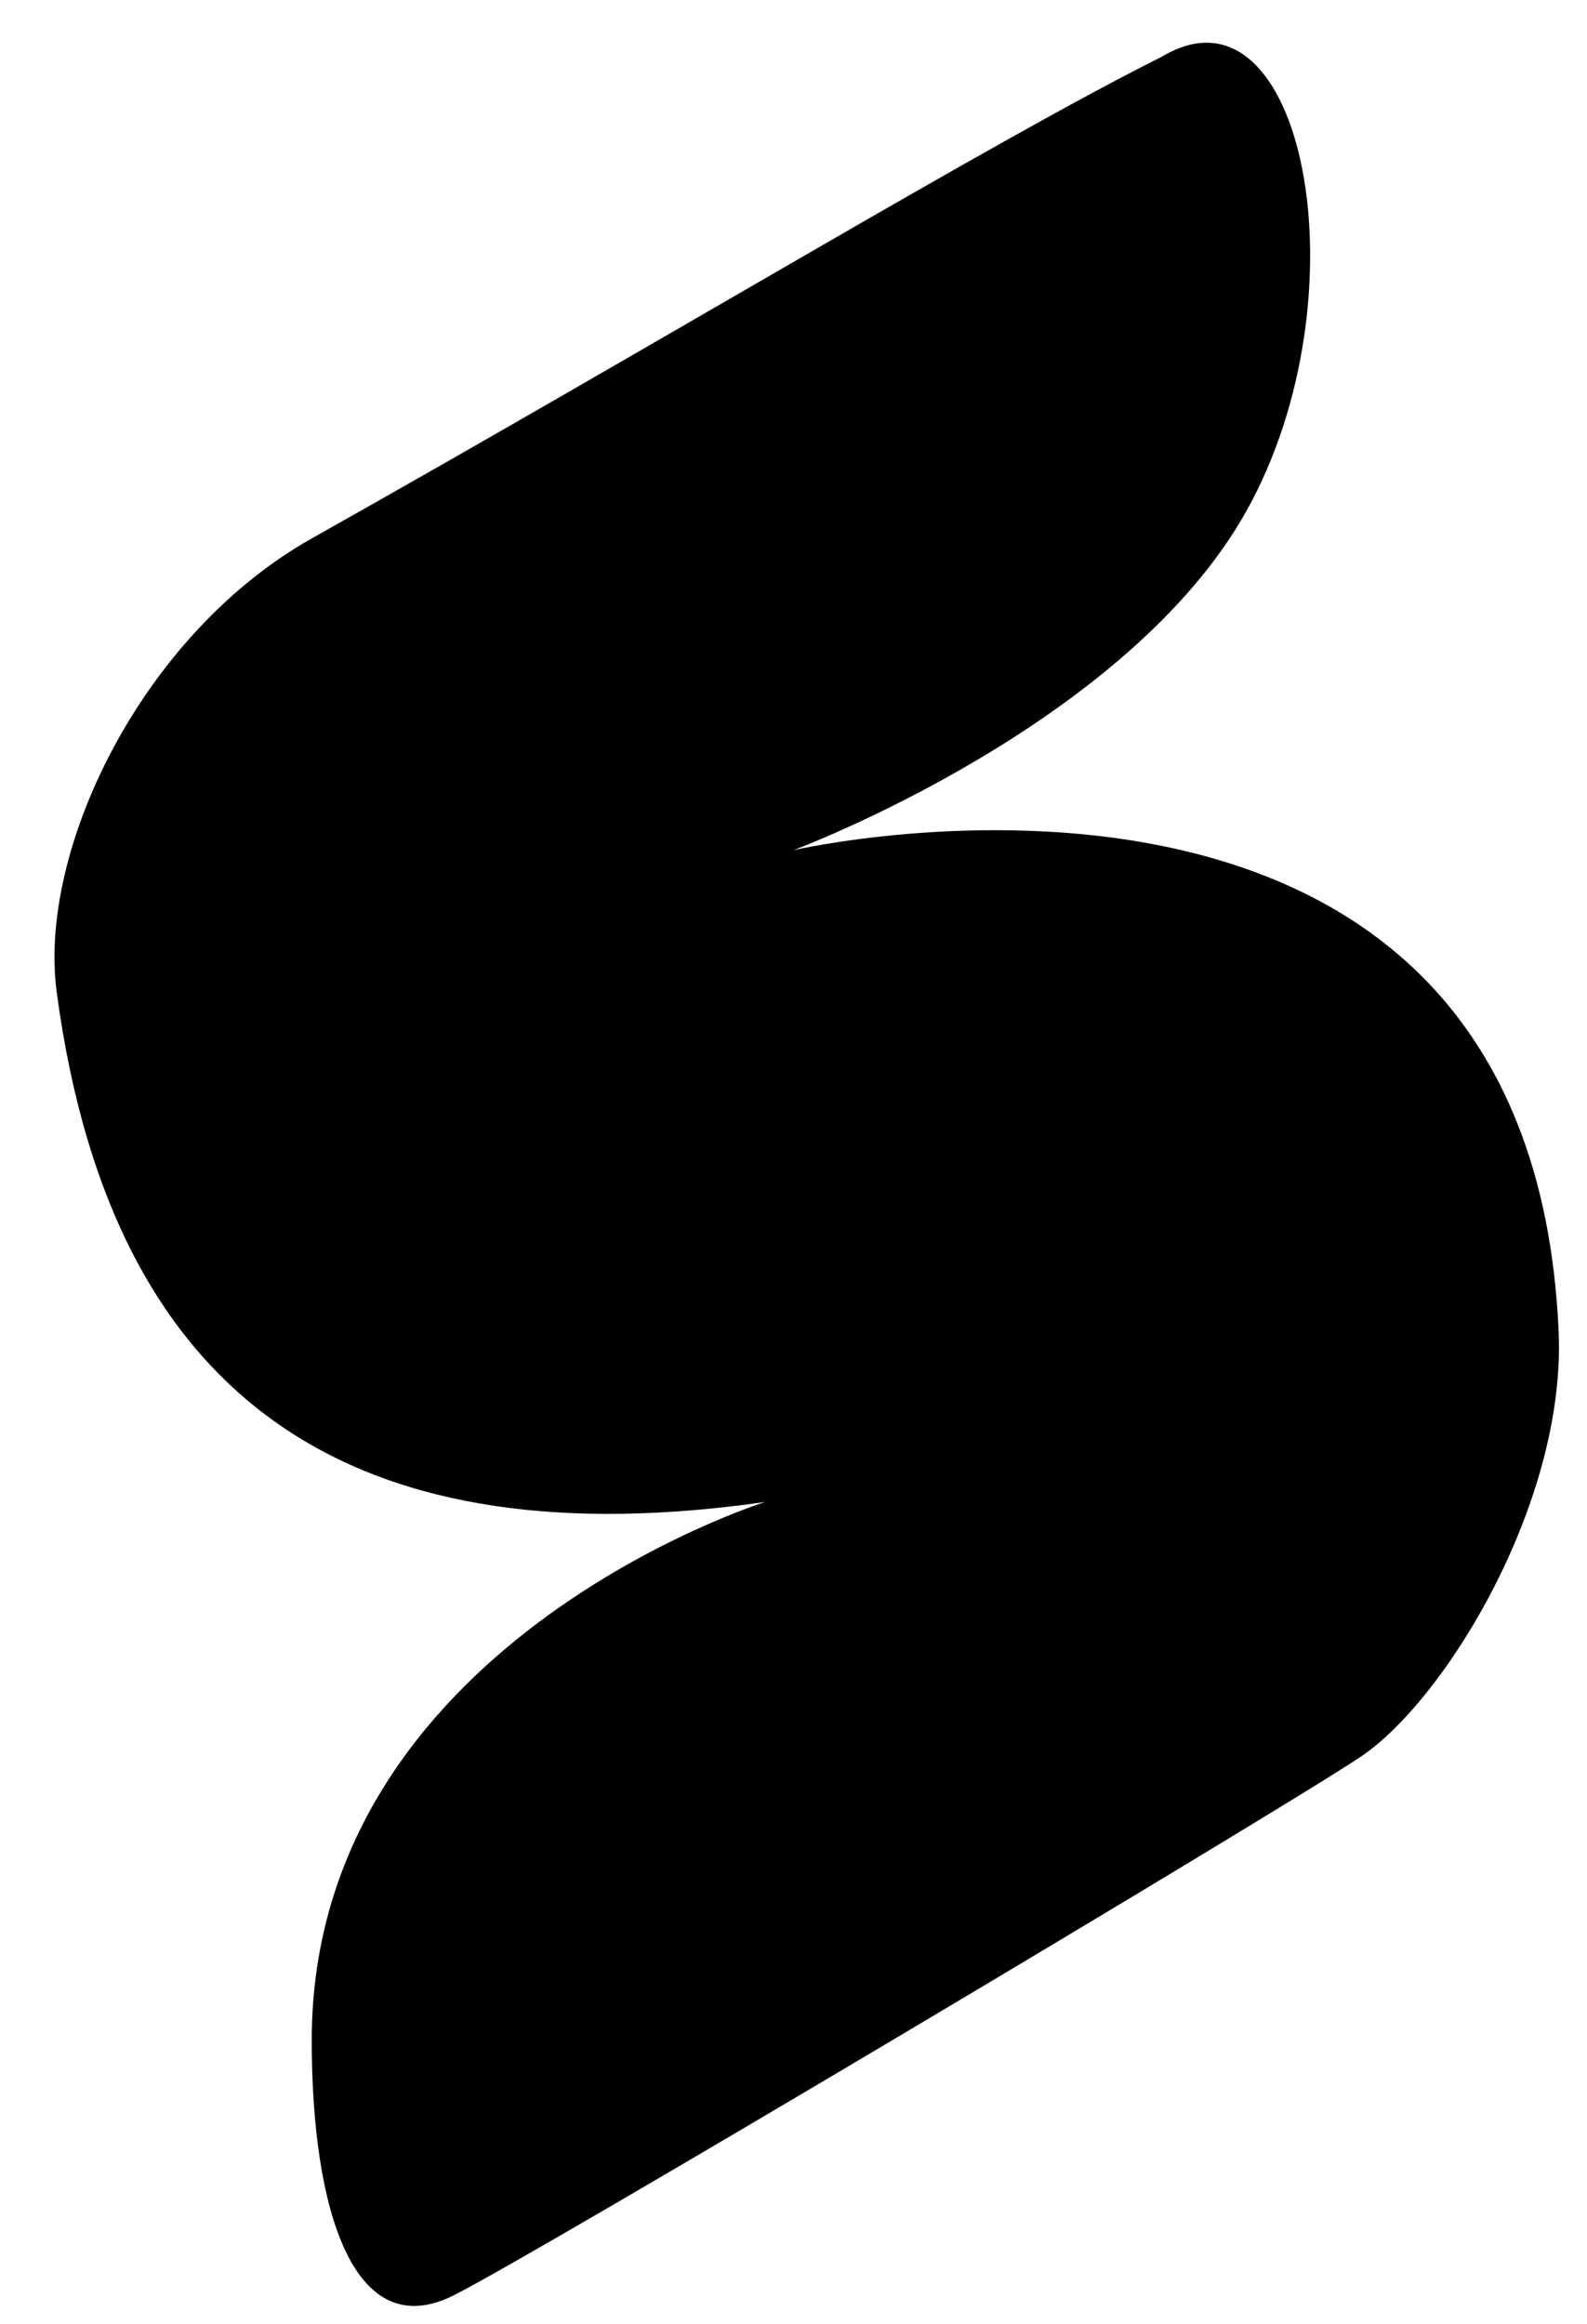 <svg width="28" height="41" viewBox="0 0 28 41" fill="none" xmlns="http://www.w3.org/2000/svg">
<path d="M5.5 9.5C11.9 5.9 17.5 2.5 20.5 1C23 -0.5 24.116 5.191 22 9C19.884 12.809 14 15 14 15C14 15 27 12 27.5 23.5C27.63 26.5 25.5 30 24 31C22.5 32 9.5 39.75 8 40.5C6.242 41.379 5.5 39 5.5 36C5.5 29 13.5 26.5 13.5 26.5C6.5 27.5 2 25 1 17.5C0.667 15 2.5 11.188 5.5 9.5Z" fill="black"/>
</svg>
